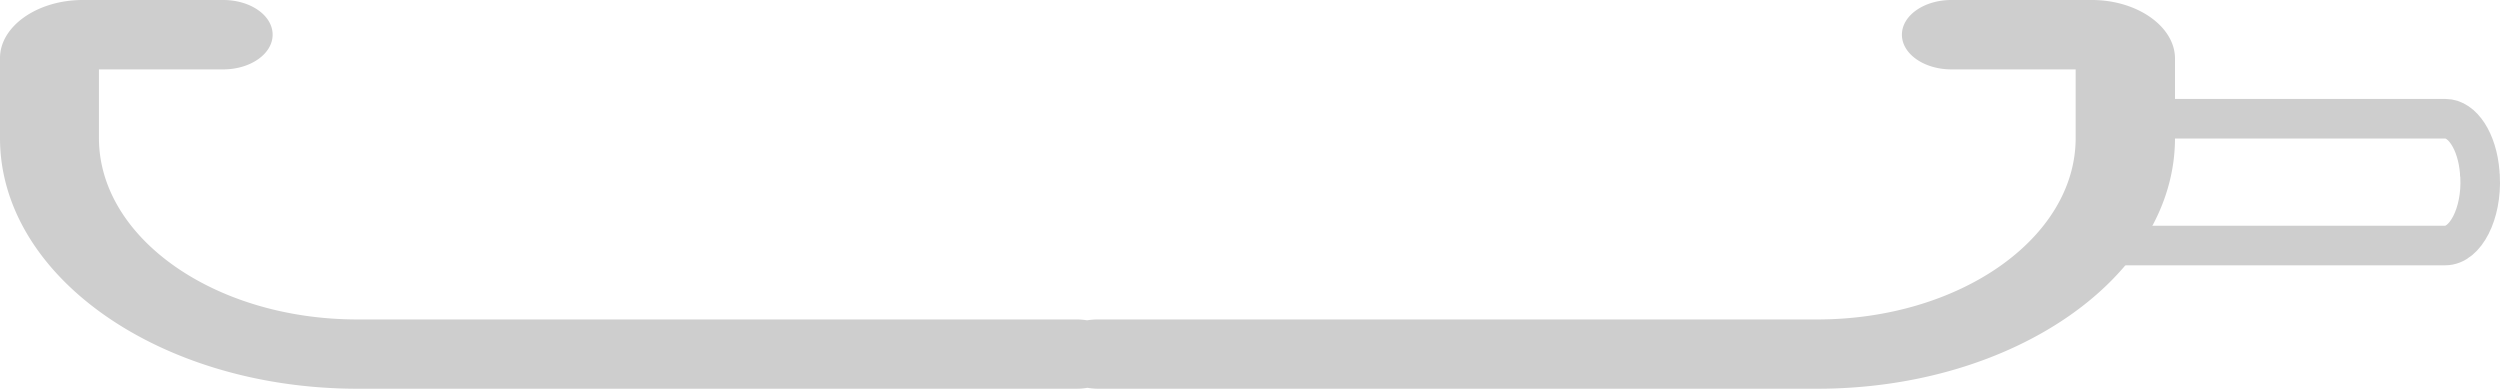 <svg xmlns="http://www.w3.org/2000/svg" viewBox="0 0 379 58.95"><defs><style>.cls-1{fill:#cecece;}.cls-2{fill:none;stroke:#cecece;stroke-miterlimit:10;stroke-width:6px;}</style></defs><title>Ativo 1</title><g id="Camada_2" data-name="Camada 2"><g id="Camada_1-2" data-name="Camada 1"><path class="cls-1" d="M317.12,0H295.83c-4.14,0-7.5,2.35-7.5,5.26s3.36,5.26,7.5,5.26h18.84V20.93c0,15.16-17.59,27.5-39.2,27.5h-109a10.18,10.18,0,0,0-1.67.13,10,10,0,0,0-1.66-.13H54.2C32.58,48.43,15,36.09,15,20.93V10.52H33.83c4.14,0,7.5-2.35,7.5-5.26S38,0,33.83,0H12.55C5.63,0,0,4,0,8.8V20.93c0,21,24.31,38,54.2,38h109a10,10,0,0,0,1.66-.14,10.17,10.17,0,0,0,1.67.14h109c29.88,0,54.2-17.06,54.2-38V8.8C329.67,4,324,0,317.12,0Z"/><path class="cls-2" d="M315.3,18h55.43c2.56,0,4.82,3.4,5.2,8.11,0,.21,0,.43.05.65.29,5.64-2.22,10.46-5.28,10.46H313"/></g></g></svg>